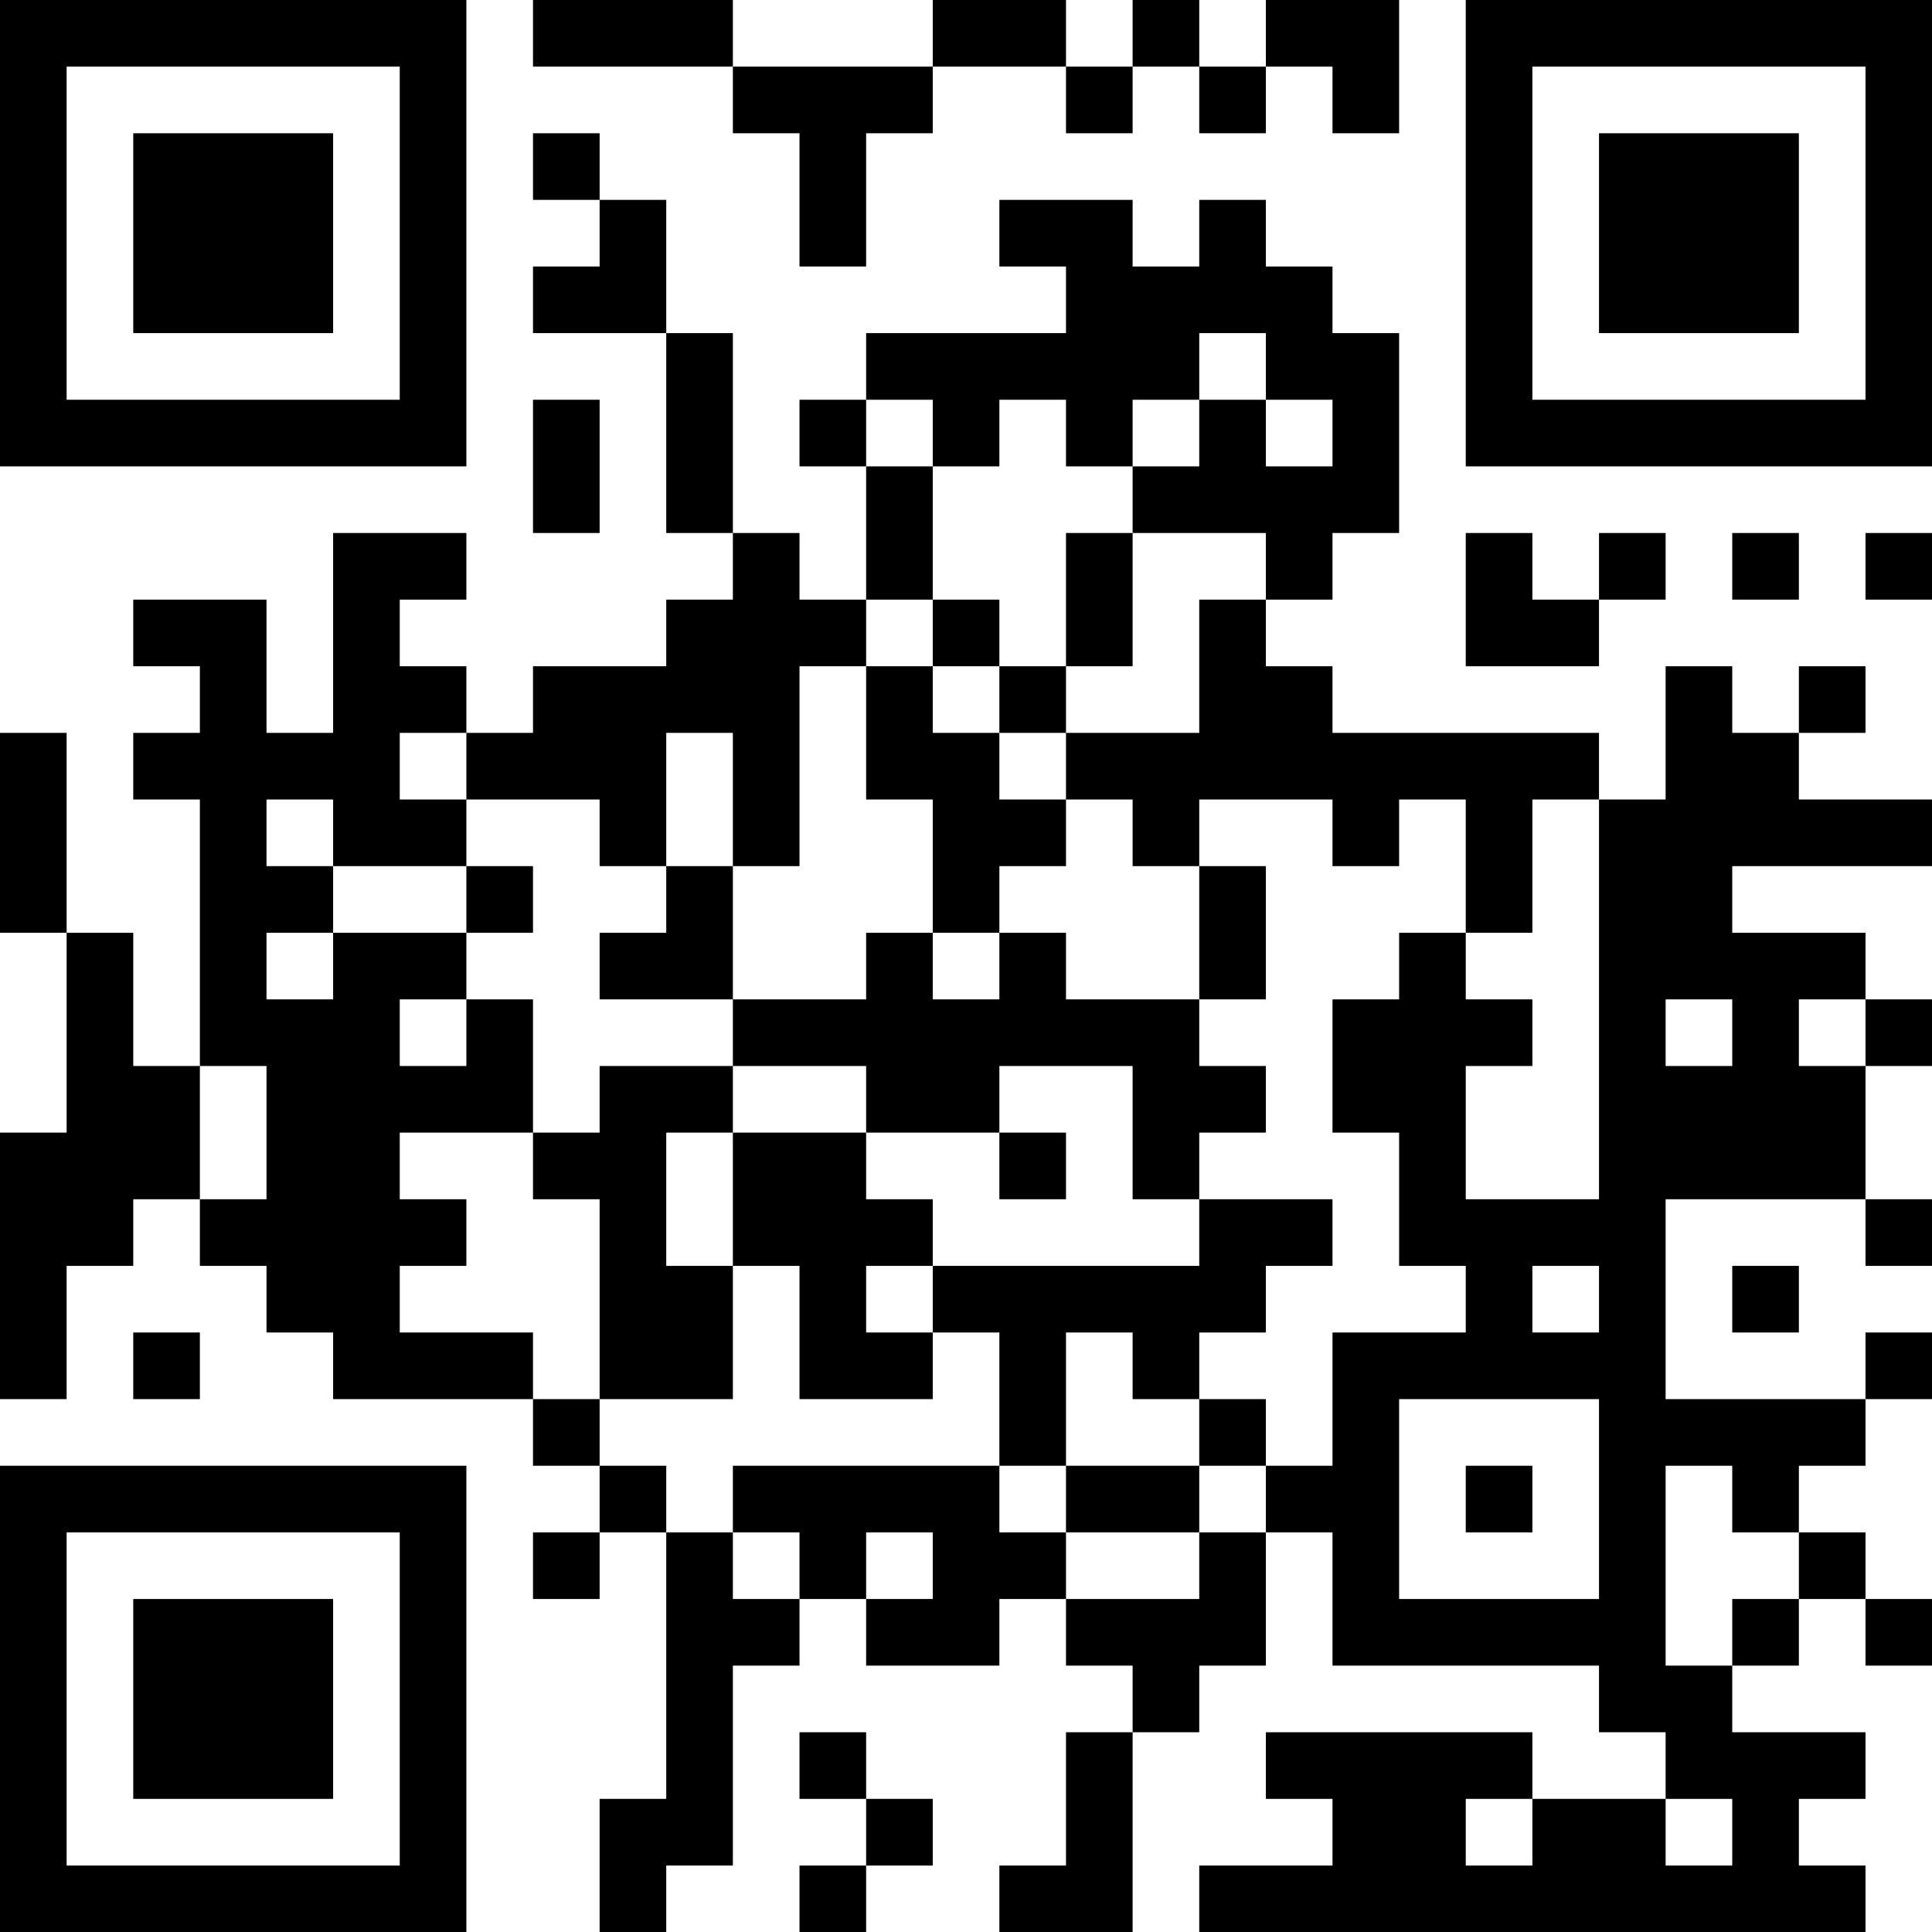 <?xml version="1.0" encoding="UTF-8"?>
<svg xmlns="http://www.w3.org/2000/svg" version="1.1" width="200" height="200" viewBox="0 0 200 200"><rect x="0" y="0" width="200" height="200" fill="#ffffff"/><g transform="scale(6.897)"><g transform="translate(0,0)"><path fill-rule="evenodd" d="M8 0L8 1L11 1L11 2L12 2L12 4L13 4L13 2L14 2L14 1L16 1L16 2L17 2L17 1L18 1L18 2L19 2L19 1L20 1L20 2L21 2L21 0L19 0L19 1L18 1L18 0L17 0L17 1L16 1L16 0L14 0L14 1L11 1L11 0ZM8 2L8 3L9 3L9 4L8 4L8 5L10 5L10 8L11 8L11 9L10 9L10 10L8 10L8 11L7 11L7 10L6 10L6 9L7 9L7 8L5 8L5 11L4 11L4 9L2 9L2 10L3 10L3 11L2 11L2 12L3 12L3 16L2 16L2 14L1 14L1 11L0 11L0 14L1 14L1 17L0 17L0 21L1 21L1 19L2 19L2 18L3 18L3 19L4 19L4 20L5 20L5 21L8 21L8 22L9 22L9 23L8 23L8 24L9 24L9 23L10 23L10 27L9 27L9 29L10 29L10 28L11 28L11 25L12 25L12 24L13 24L13 25L15 25L15 24L16 24L16 25L17 25L17 26L16 26L16 28L15 28L15 29L17 29L17 26L18 26L18 25L19 25L19 23L20 23L20 25L24 25L24 26L25 26L25 27L23 27L23 26L19 26L19 27L20 27L20 28L18 28L18 29L28 29L28 28L27 28L27 27L28 27L28 26L26 26L26 25L27 25L27 24L28 24L28 25L29 25L29 24L28 24L28 23L27 23L27 22L28 22L28 21L29 21L29 20L28 20L28 21L25 21L25 18L28 18L28 19L29 19L29 18L28 18L28 16L29 16L29 15L28 15L28 14L26 14L26 13L29 13L29 12L27 12L27 11L28 11L28 10L27 10L27 11L26 11L26 10L25 10L25 12L24 12L24 11L20 11L20 10L19 10L19 9L20 9L20 8L21 8L21 5L20 5L20 4L19 4L19 3L18 3L18 4L17 4L17 3L15 3L15 4L16 4L16 5L13 5L13 6L12 6L12 7L13 7L13 9L12 9L12 8L11 8L11 5L10 5L10 3L9 3L9 2ZM18 5L18 6L17 6L17 7L16 7L16 6L15 6L15 7L14 7L14 6L13 6L13 7L14 7L14 9L13 9L13 10L12 10L12 13L11 13L11 11L10 11L10 13L9 13L9 12L7 12L7 11L6 11L6 12L7 12L7 13L5 13L5 12L4 12L4 13L5 13L5 14L4 14L4 15L5 15L5 14L7 14L7 15L6 15L6 16L7 16L7 15L8 15L8 17L6 17L6 18L7 18L7 19L6 19L6 20L8 20L8 21L9 21L9 22L10 22L10 23L11 23L11 24L12 24L12 23L11 23L11 22L15 22L15 23L16 23L16 24L18 24L18 23L19 23L19 22L20 22L20 20L22 20L22 19L21 19L21 17L20 17L20 15L21 15L21 14L22 14L22 15L23 15L23 16L22 16L22 18L24 18L24 12L23 12L23 14L22 14L22 12L21 12L21 13L20 13L20 12L18 12L18 13L17 13L17 12L16 12L16 11L18 11L18 9L19 9L19 8L17 8L17 7L18 7L18 6L19 6L19 7L20 7L20 6L19 6L19 5ZM8 6L8 8L9 8L9 6ZM16 8L16 10L15 10L15 9L14 9L14 10L13 10L13 12L14 12L14 14L13 14L13 15L11 15L11 13L10 13L10 14L9 14L9 15L11 15L11 16L9 16L9 17L8 17L8 18L9 18L9 21L11 21L11 19L12 19L12 21L14 21L14 20L15 20L15 22L16 22L16 23L18 23L18 22L19 22L19 21L18 21L18 20L19 20L19 19L20 19L20 18L18 18L18 17L19 17L19 16L18 16L18 15L19 15L19 13L18 13L18 15L16 15L16 14L15 14L15 13L16 13L16 12L15 12L15 11L16 11L16 10L17 10L17 8ZM22 8L22 10L24 10L24 9L25 9L25 8L24 8L24 9L23 9L23 8ZM26 8L26 9L27 9L27 8ZM28 8L28 9L29 9L29 8ZM14 10L14 11L15 11L15 10ZM7 13L7 14L8 14L8 13ZM14 14L14 15L15 15L15 14ZM25 15L25 16L26 16L26 15ZM27 15L27 16L28 16L28 15ZM3 16L3 18L4 18L4 16ZM11 16L11 17L10 17L10 19L11 19L11 17L13 17L13 18L14 18L14 19L13 19L13 20L14 20L14 19L18 19L18 18L17 18L17 16L15 16L15 17L13 17L13 16ZM15 17L15 18L16 18L16 17ZM23 19L23 20L24 20L24 19ZM26 19L26 20L27 20L27 19ZM2 20L2 21L3 21L3 20ZM16 20L16 22L18 22L18 21L17 21L17 20ZM21 21L21 24L24 24L24 21ZM22 22L22 23L23 23L23 22ZM25 22L25 25L26 25L26 24L27 24L27 23L26 23L26 22ZM13 23L13 24L14 24L14 23ZM12 26L12 27L13 27L13 28L12 28L12 29L13 29L13 28L14 28L14 27L13 27L13 26ZM22 27L22 28L23 28L23 27ZM25 27L25 28L26 28L26 27ZM0 0L0 7L7 7L7 0ZM1 1L1 6L6 6L6 1ZM2 2L2 5L5 5L5 2ZM22 0L22 7L29 7L29 0ZM23 1L23 6L28 6L28 1ZM24 2L24 5L27 5L27 2ZM0 22L0 29L7 29L7 22ZM1 23L1 28L6 28L6 23ZM2 24L2 27L5 27L5 24Z" fill="#000000"/></g></g></svg>
